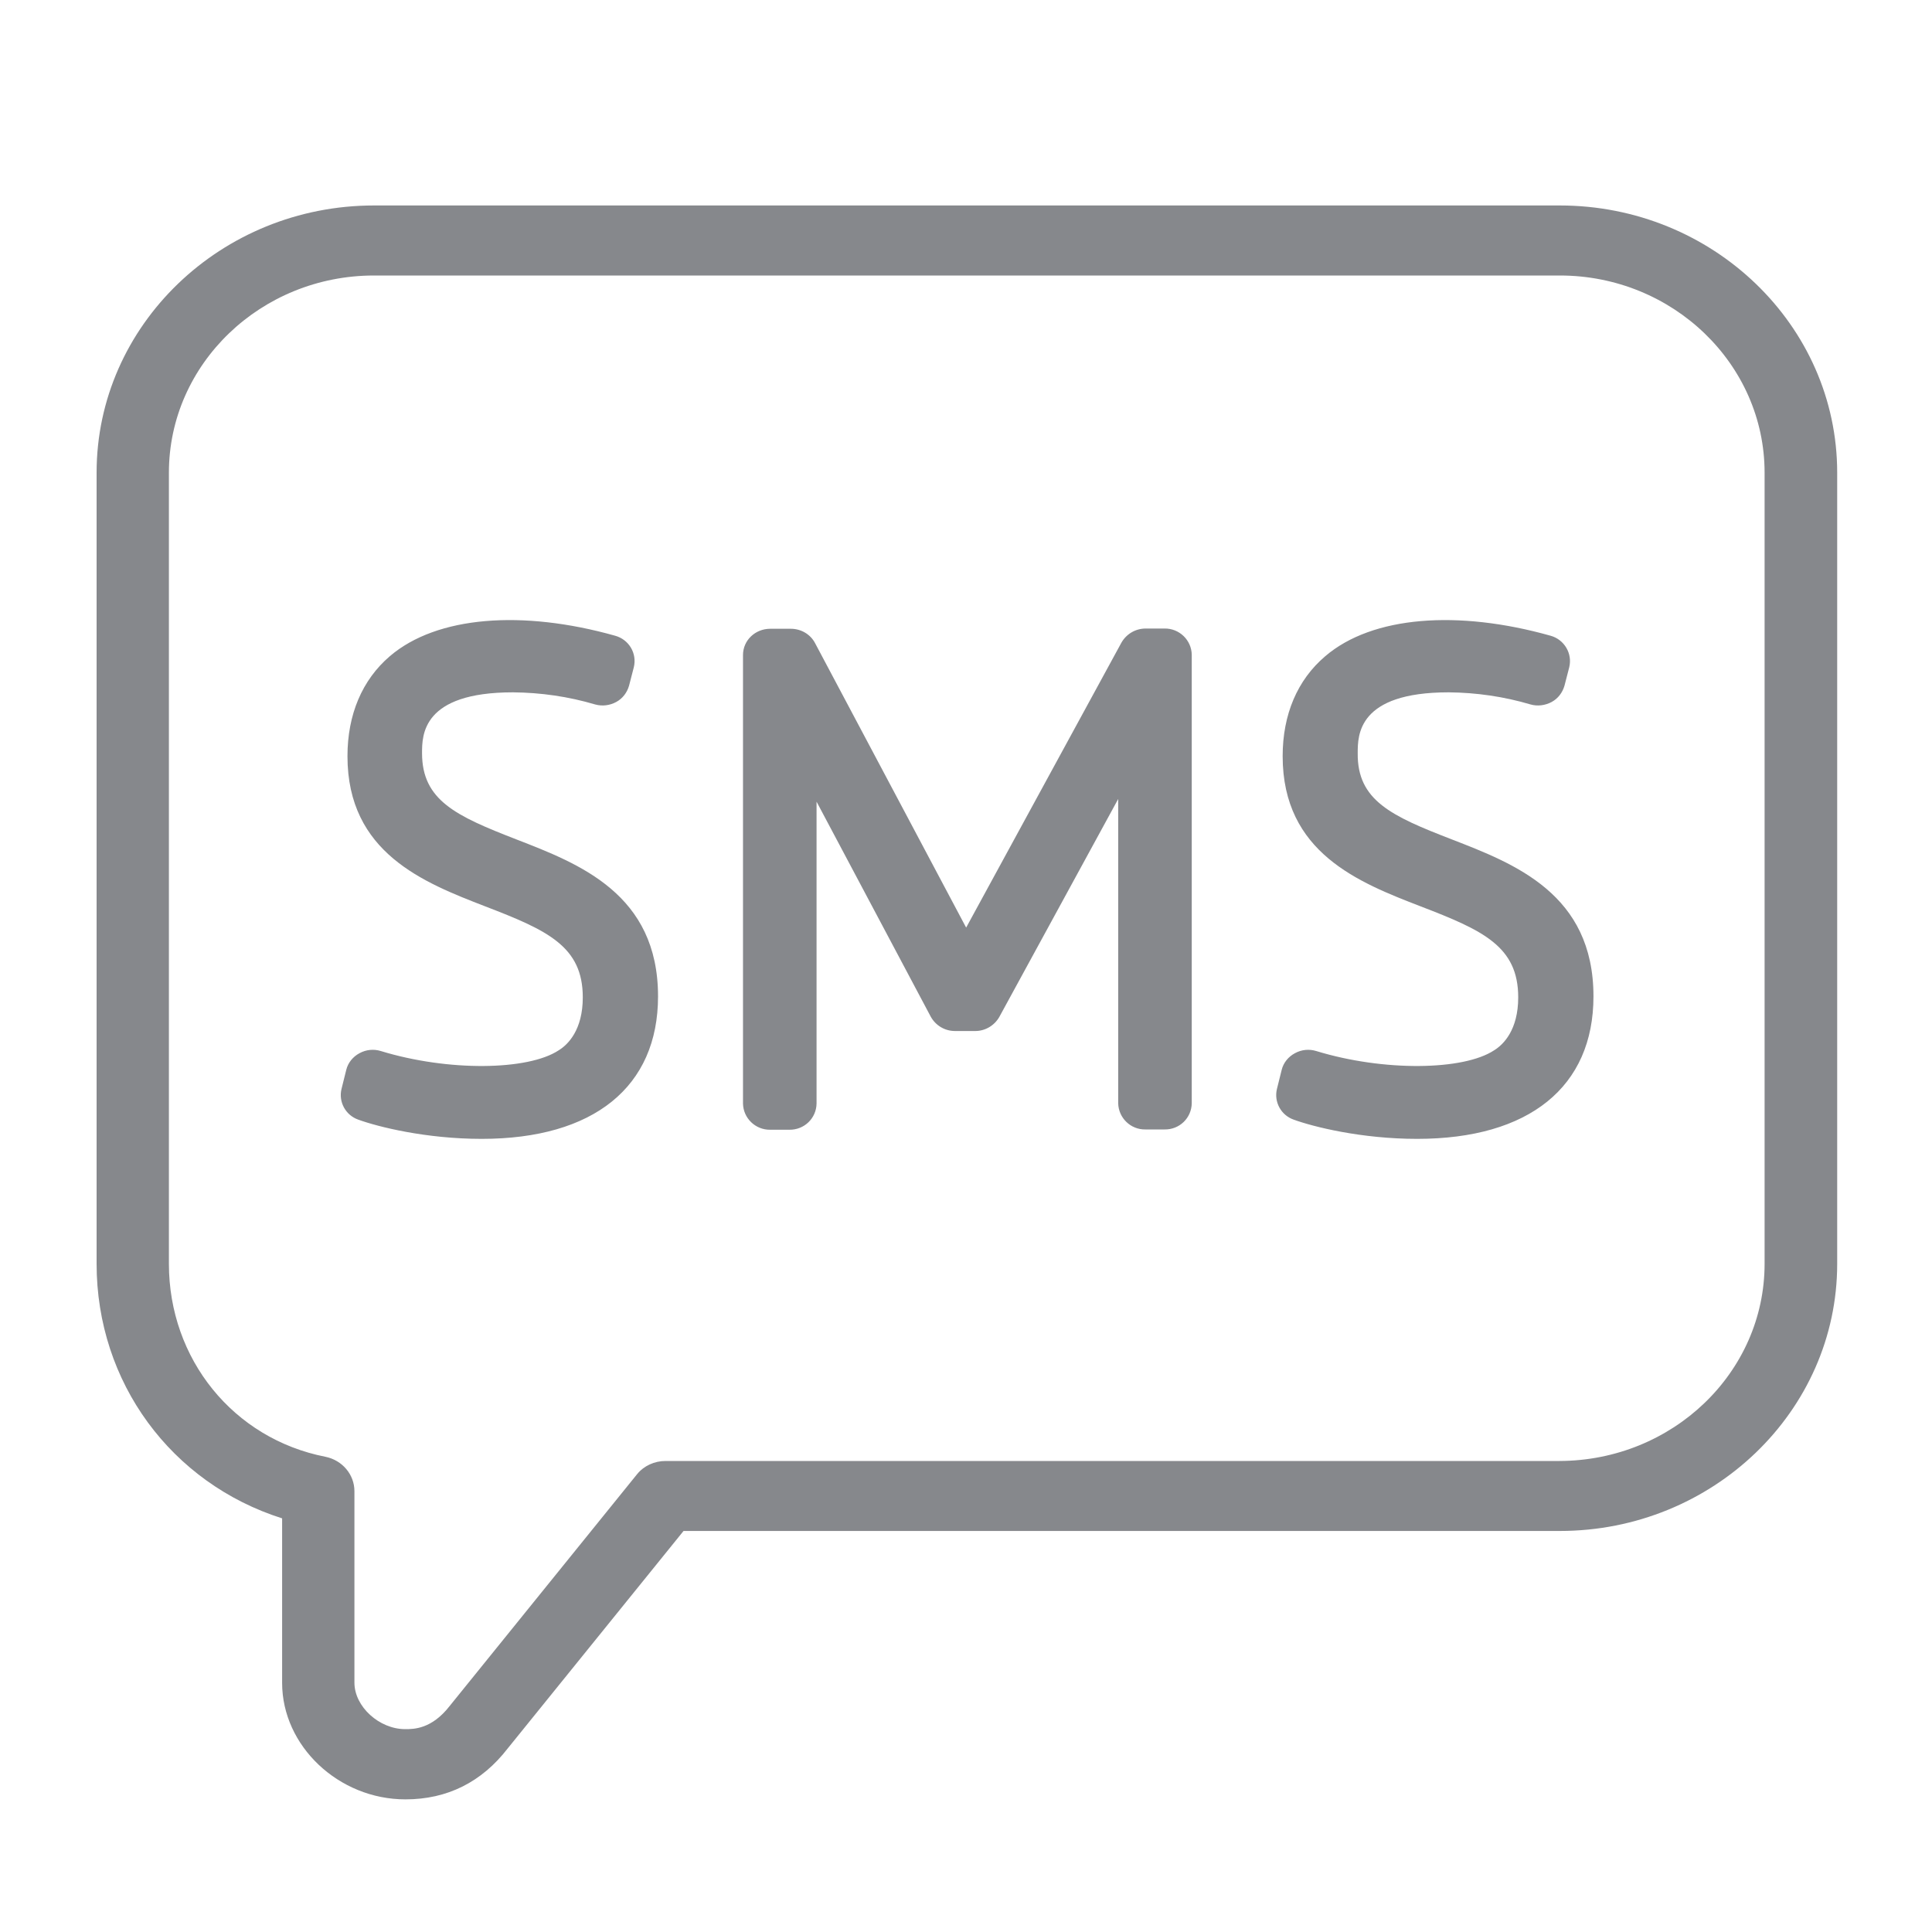 <svg width="40" height="40" viewBox="0 0 40 40" fill="none" xmlns="http://www.w3.org/2000/svg">
<path fill-rule="evenodd" clip-rule="evenodd" d="M36.534 26.166V9.786C36.534 7.537 34.632 5.704 32.294 5.704H7.743C5.405 5.704 3.497 7.532 3.497 9.786V26.166C3.497 28.137 4.83 29.787 6.738 30.161C7.087 30.232 7.338 30.529 7.338 30.873V34.837C7.338 35.334 7.851 35.8 8.389 35.8C8.568 35.8 8.938 35.8 9.312 35.318L13.188 30.524C13.332 30.345 13.553 30.248 13.778 30.248H32.284C34.632 30.243 36.534 28.414 36.534 26.166ZM32.294 4.254C35.458 4.254 38.037 6.733 38.037 9.786V26.166C38.037 29.218 35.458 31.697 32.294 31.697H14.152L10.512 36.199C9.973 36.896 9.261 37.254 8.394 37.254C7.01 37.254 5.841 36.148 5.841 34.842V31.436C3.549 30.709 2 28.624 2 26.166V9.786C2 6.733 4.579 4.254 7.743 4.254H32.294ZM10.686 17.377C11.994 17.884 13.624 18.509 13.624 20.629C13.624 22.503 12.291 23.579 9.973 23.579C8.815 23.579 7.82 23.328 7.415 23.18C7.153 23.087 7.005 22.811 7.071 22.544L7.169 22.15C7.205 22.002 7.307 21.879 7.44 21.807C7.579 21.73 7.738 21.715 7.886 21.761C9.276 22.186 10.932 22.166 11.568 21.745C11.758 21.628 12.066 21.326 12.066 20.649C12.066 19.594 11.337 19.261 10.045 18.765C8.774 18.273 7.194 17.658 7.194 15.656C7.194 14.795 7.497 14.078 8.071 13.586C9.045 12.752 10.819 12.623 12.732 13.161C13.019 13.238 13.194 13.525 13.122 13.817L13.024 14.196C12.983 14.339 12.891 14.462 12.758 14.534C12.624 14.606 12.471 14.626 12.322 14.585C11.768 14.421 11.199 14.339 10.62 14.334C8.738 14.334 8.738 15.22 8.738 15.594C8.738 16.572 9.445 16.895 10.686 17.377ZM24.11 13.013C24.418 13.008 24.669 13.254 24.674 13.556V22.841C24.669 23.149 24.418 23.39 24.11 23.384H23.715C23.408 23.39 23.157 23.144 23.151 22.841V16.542L20.69 21.054C20.588 21.233 20.398 21.346 20.193 21.346H19.772C19.562 21.346 19.372 21.233 19.27 21.049L16.906 16.598V22.847C16.901 23.154 16.65 23.395 16.342 23.39H15.947C15.639 23.395 15.388 23.149 15.383 22.847V13.561C15.383 13.259 15.634 13.018 15.947 13.018H16.373C16.583 13.018 16.778 13.13 16.875 13.315L20.003 19.205L23.218 13.305C23.321 13.125 23.51 13.013 23.721 13.013H24.11ZM30.053 17.377C31.361 17.884 32.991 18.509 32.991 20.629C32.991 22.503 31.658 23.579 29.34 23.579C28.182 23.579 27.187 23.328 26.782 23.18C26.52 23.087 26.372 22.811 26.438 22.544L26.536 22.15C26.572 22.002 26.674 21.879 26.807 21.807C26.946 21.73 27.105 21.715 27.253 21.761C28.643 22.186 30.299 22.166 30.935 21.745C31.125 21.628 31.433 21.326 31.433 20.649C31.433 19.594 30.704 19.261 29.412 18.765C28.14 18.273 26.556 17.658 26.556 15.656C26.556 14.795 26.859 14.078 27.438 13.586C28.412 12.752 30.186 12.623 32.099 13.161C32.386 13.238 32.56 13.53 32.489 13.817L32.391 14.196C32.35 14.339 32.258 14.462 32.125 14.534C31.991 14.606 31.832 14.626 31.689 14.585C31.135 14.421 30.566 14.339 29.992 14.334C28.11 14.334 28.11 15.22 28.11 15.594C28.099 16.572 28.807 16.895 30.053 17.377Z" fill="#86888C"/>
</svg>
